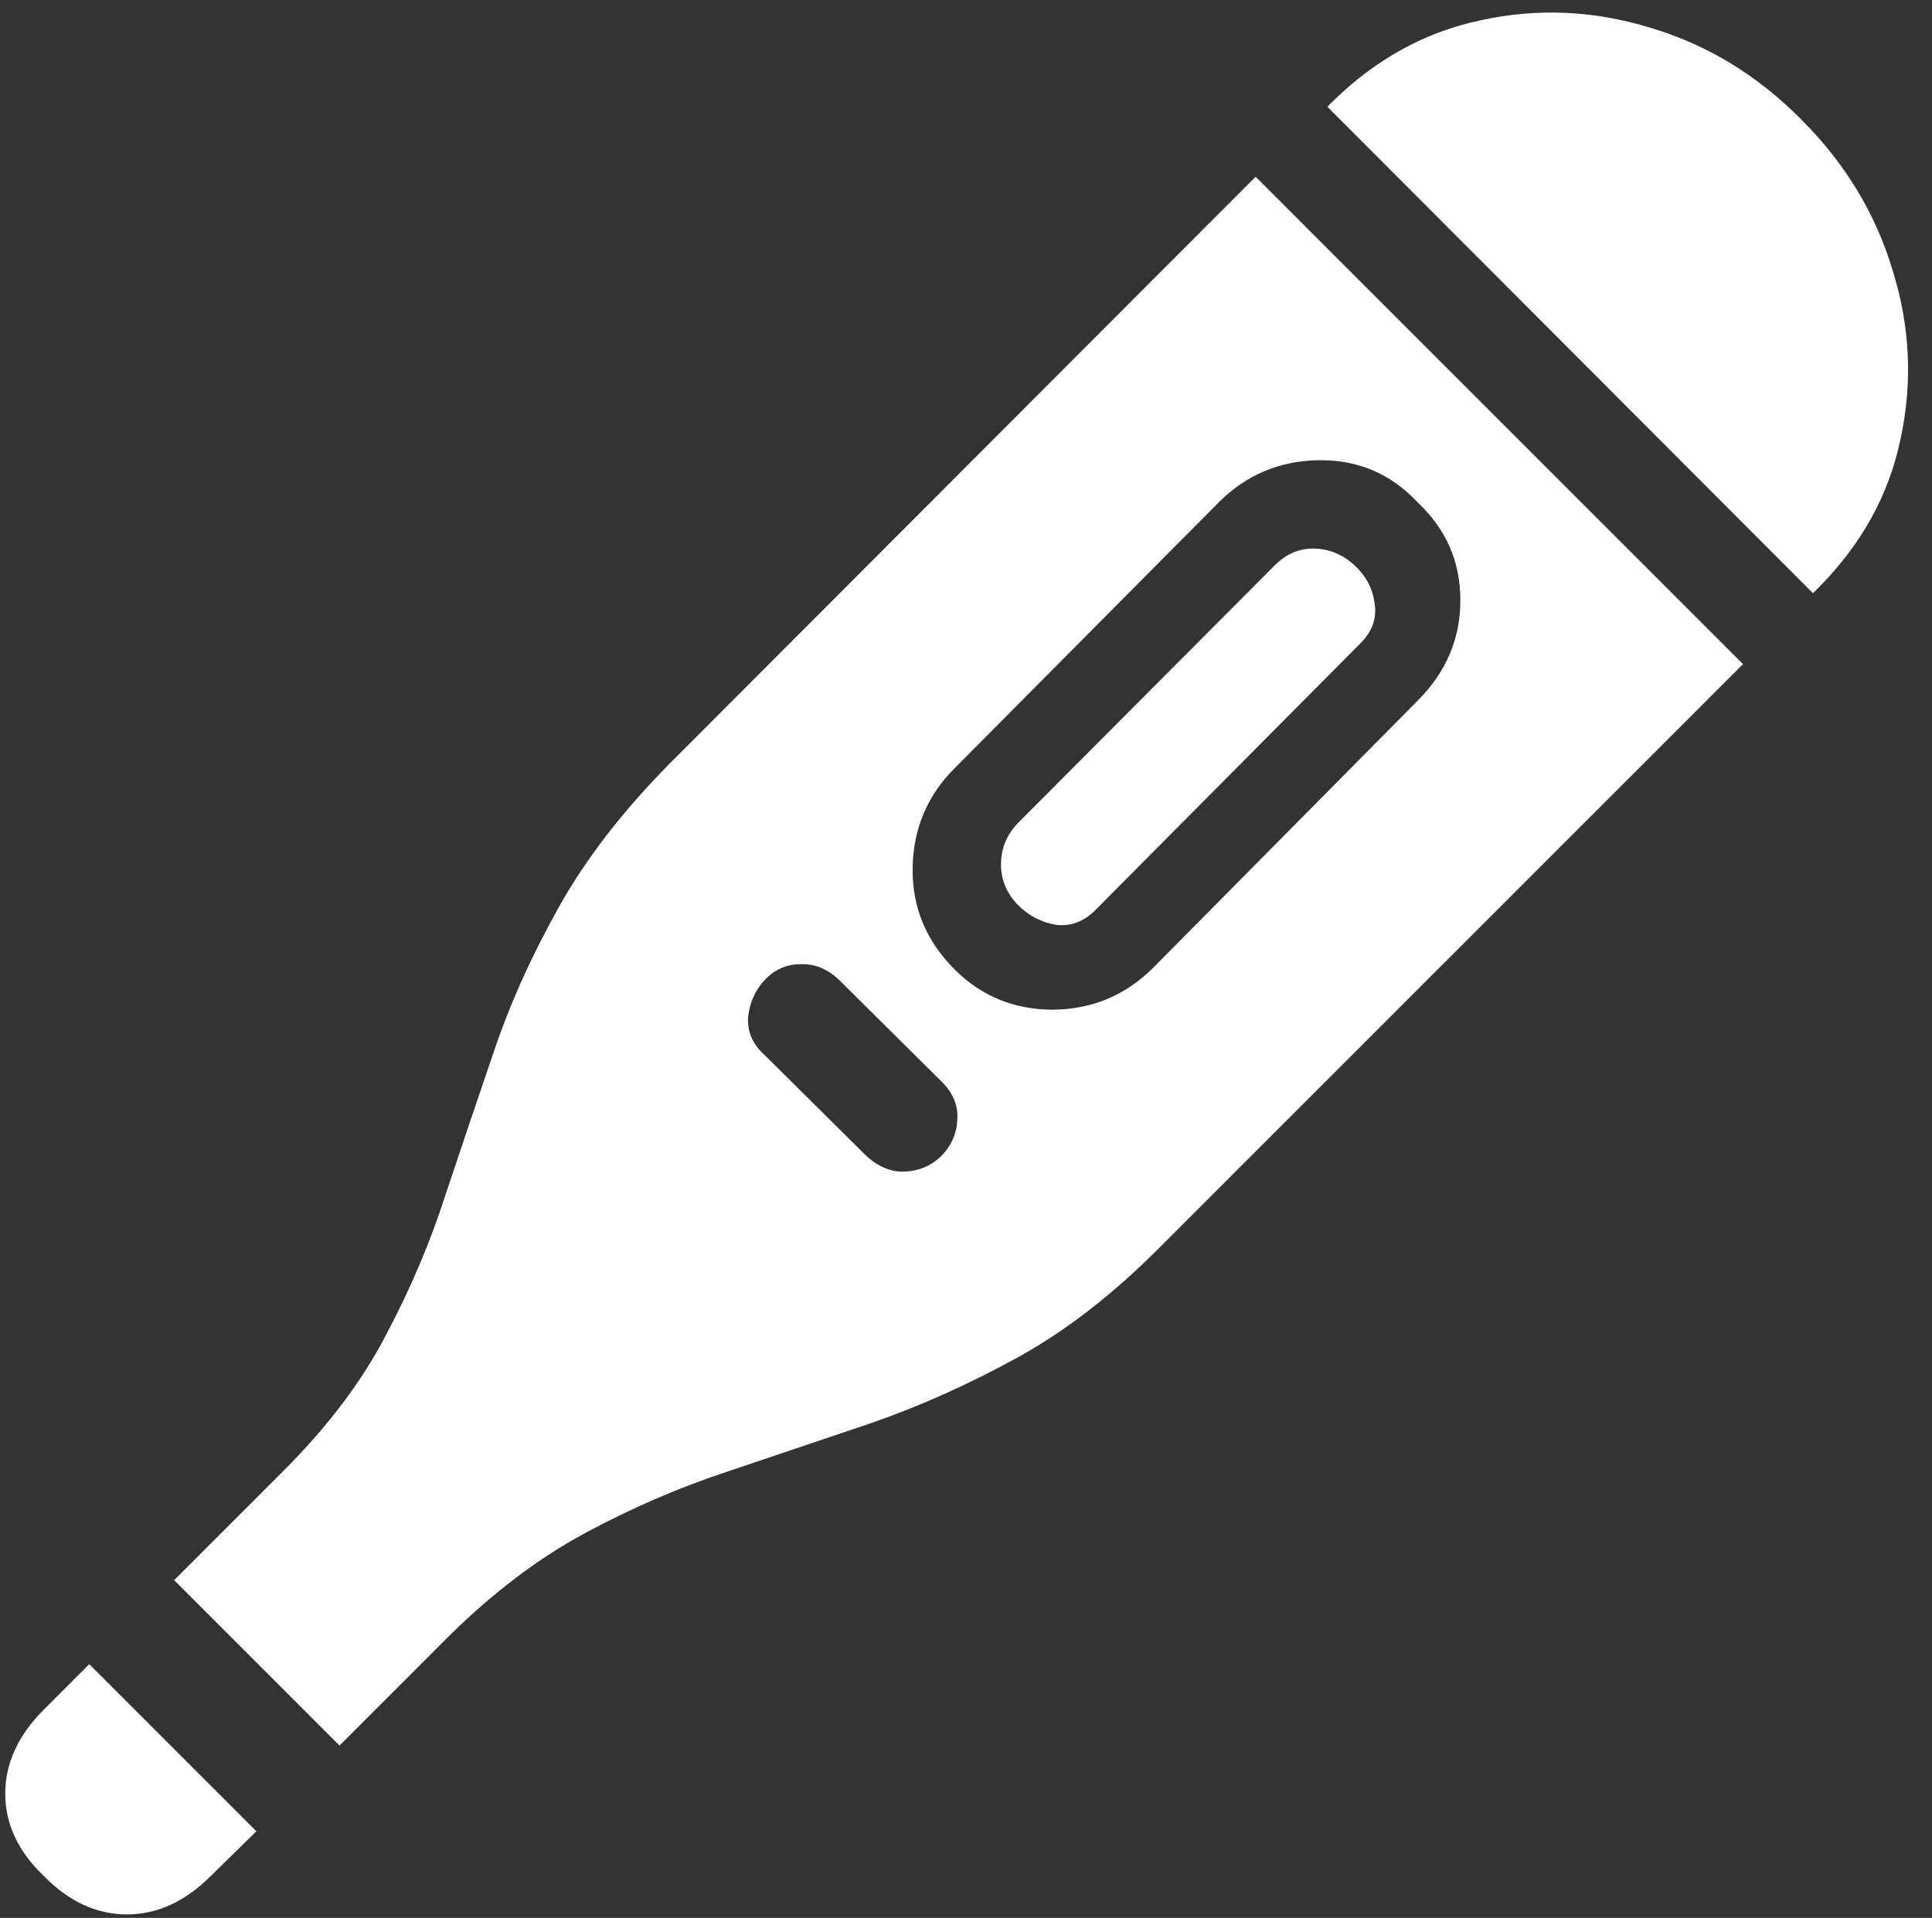 <svg width="138" height="137" viewBox="0 0 138 137" fill="none" xmlns="http://www.w3.org/2000/svg">
<rect x="0" y="0" width="138" height="137" fill="#333333" stroke="none"/>
<path d="M94.812 7.625L129.5 42.375L129.812 42.062C132.938 38.938 134.917 35.375 135.75 31.375C136.625 27.333 136.438 23.312 135.188 19.312C133.979 15.271 131.812 11.688 128.688 8.562C125.562 5.396 121.979 3.208 117.938 2C113.896 0.75 109.854 0.562 105.812 1.438C101.812 2.271 98.25 4.229 95.125 7.312L94.812 7.625ZM12.438 112.875L24.25 124.688L32.062 116.875C35.229 113.75 38.479 111.292 41.812 109.5C45.146 107.708 48.521 106.25 51.938 105.125C55.396 103.958 58.854 102.792 62.312 101.625C65.771 100.417 69.208 98.875 72.625 97C76.042 95.125 79.396 92.542 82.688 89.25L124.5 47.438L89.688 12.625L47.875 54.5C44.458 57.958 41.792 61.417 39.875 64.875C37.958 68.292 36.417 71.729 35.25 75.188C34.083 78.604 32.938 82 31.812 85.375C30.729 88.75 29.312 92.083 27.562 95.375C25.854 98.667 23.417 101.896 20.25 105.062L12.438 112.875ZM68.188 69.25C66.146 67.208 65.146 64.792 65.188 62C65.229 59.208 66.229 56.833 68.188 54.875L87.062 35.875C89.021 33.917 91.396 32.917 94.188 32.875C96.979 32.833 99.333 33.833 101.25 35.875C103.292 37.792 104.312 40.125 104.312 42.875C104.312 45.625 103.292 48.021 101.25 50.062L82.375 69.125C80.417 71.083 78.042 72.083 75.25 72.125C72.458 72.125 70.104 71.167 68.188 69.25ZM54.625 75.375C53.75 74.583 53.354 73.667 53.438 72.625C53.562 71.583 53.958 70.708 54.625 70C55.333 69.25 56.188 68.875 57.188 68.875C58.188 68.833 59.104 69.208 59.938 70L67.188 77.188C68.062 78.021 68.458 78.958 68.375 80C68.333 81 67.938 81.875 67.188 82.625C66.479 83.292 65.625 83.646 64.625 83.688C63.625 83.729 62.688 83.333 61.812 82.5L54.625 75.375ZM72.688 64.625C73.479 65.417 74.396 65.896 75.438 66.062C76.479 66.188 77.417 65.833 78.25 65L97.188 45.938C98.021 45.104 98.354 44.167 98.188 43.125C98.062 42.083 97.604 41.188 96.812 40.438C95.979 39.646 95.021 39.229 93.938 39.188C92.854 39.146 91.896 39.542 91.062 40.375L72.688 58.812C71.896 59.646 71.5 60.625 71.5 61.75C71.5 62.833 71.896 63.792 72.688 64.625ZM3.125 134C4.917 135.833 6.896 136.75 9.062 136.75C11.229 136.75 13.229 135.833 15.062 134L18.312 130.812L6.375 118.875L3.125 122.125C1.292 123.958 0.375 125.958 0.375 128.125C0.375 130.292 1.292 132.25 3.125 134Z" fill="white"/>
</svg>
